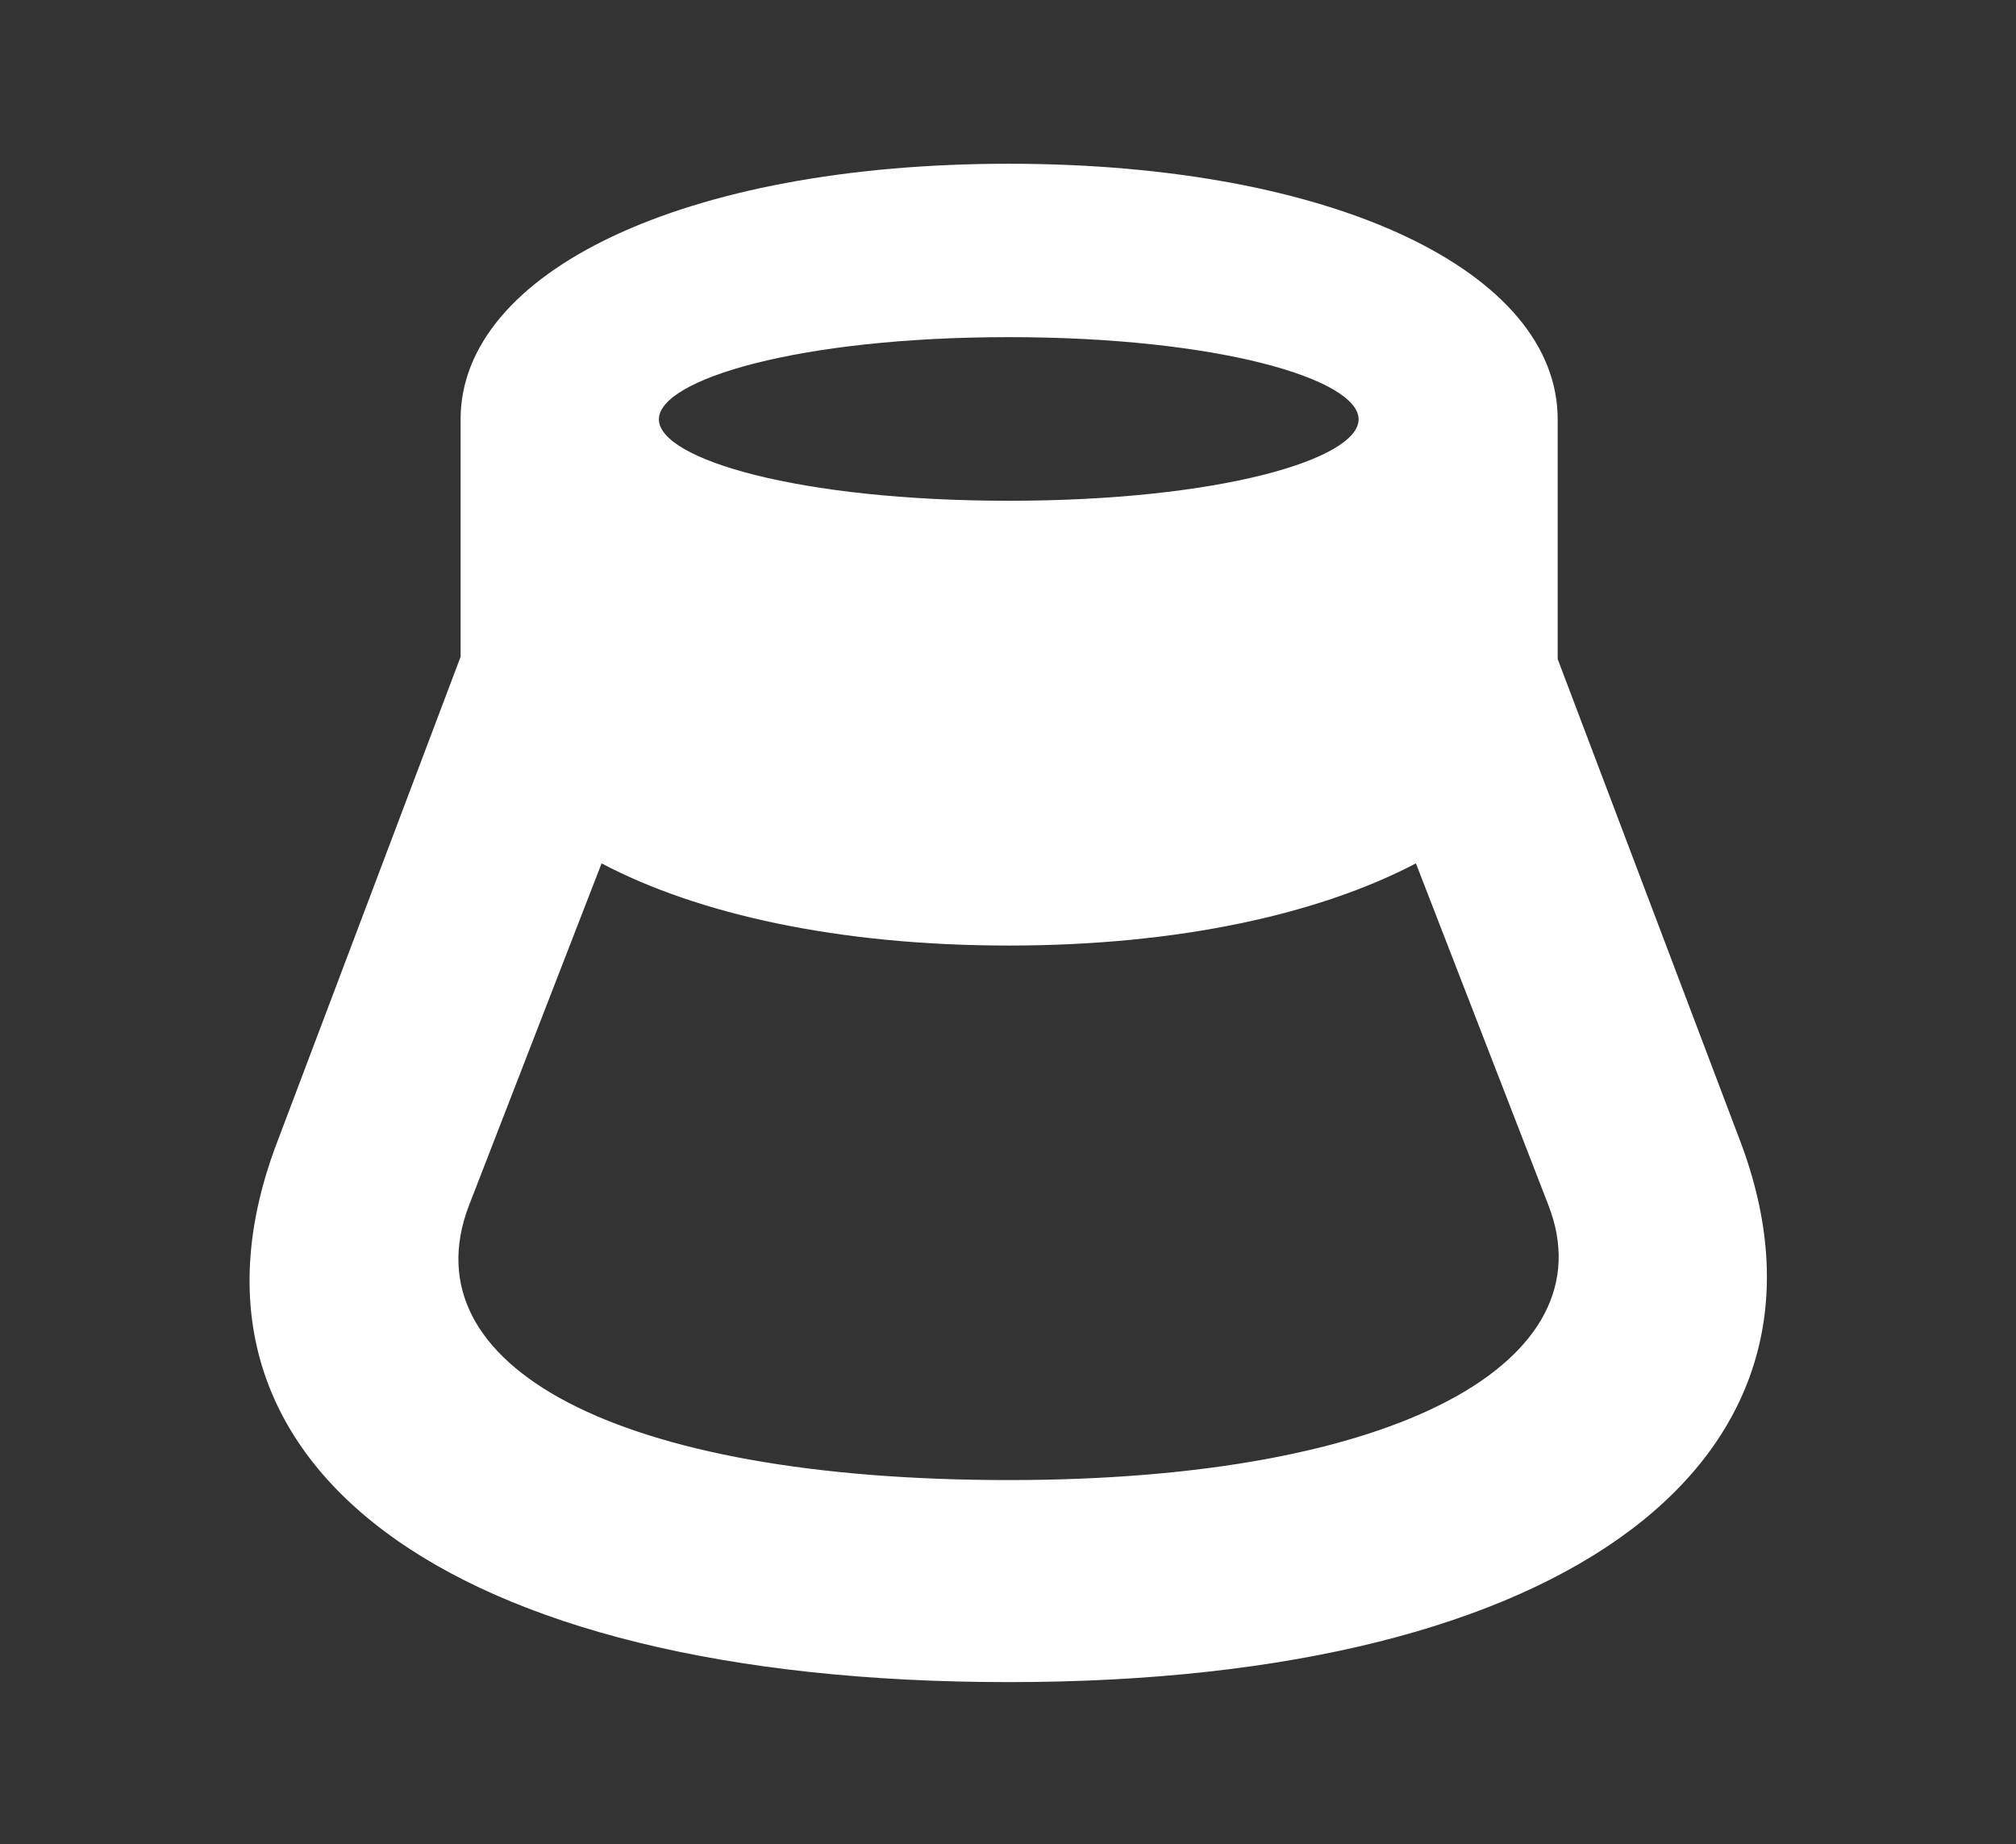 <svg width="47" height="43" viewBox="0 0 47 43" fill="none" xmlns="http://www.w3.org/2000/svg">
<rect x="0" y="0" width="47" height="43" fill="#333333" stroke="none"/>
<path d="M23.518 39.221C36.719 39.221 43.346 33.93 40.568 26.6L36.315 15.367V9.777C36.315 6.35 31.129 3.818 23.518 3.818C15.924 3.818 10.738 6.35 10.738 9.777V15.315L6.467 26.617C3.619 34.053 10.299 39.221 23.518 39.221ZM23.518 11.676C18.631 11.676 15.361 10.709 15.361 9.777C15.361 8.846 18.631 7.861 23.518 7.861C28.422 7.861 31.674 8.846 31.674 9.777C31.674 10.709 28.422 11.676 23.518 11.676ZM23.518 22.047C27.49 22.047 30.76 21.309 33.01 20.131L36.103 28.111C37.492 31.715 32.658 34.51 23.518 34.51C14.359 34.51 9.508 31.838 10.932 28.111L14.025 20.131C16.258 21.309 19.527 22.047 23.518 22.047Z" fill="white"/>
</svg>

